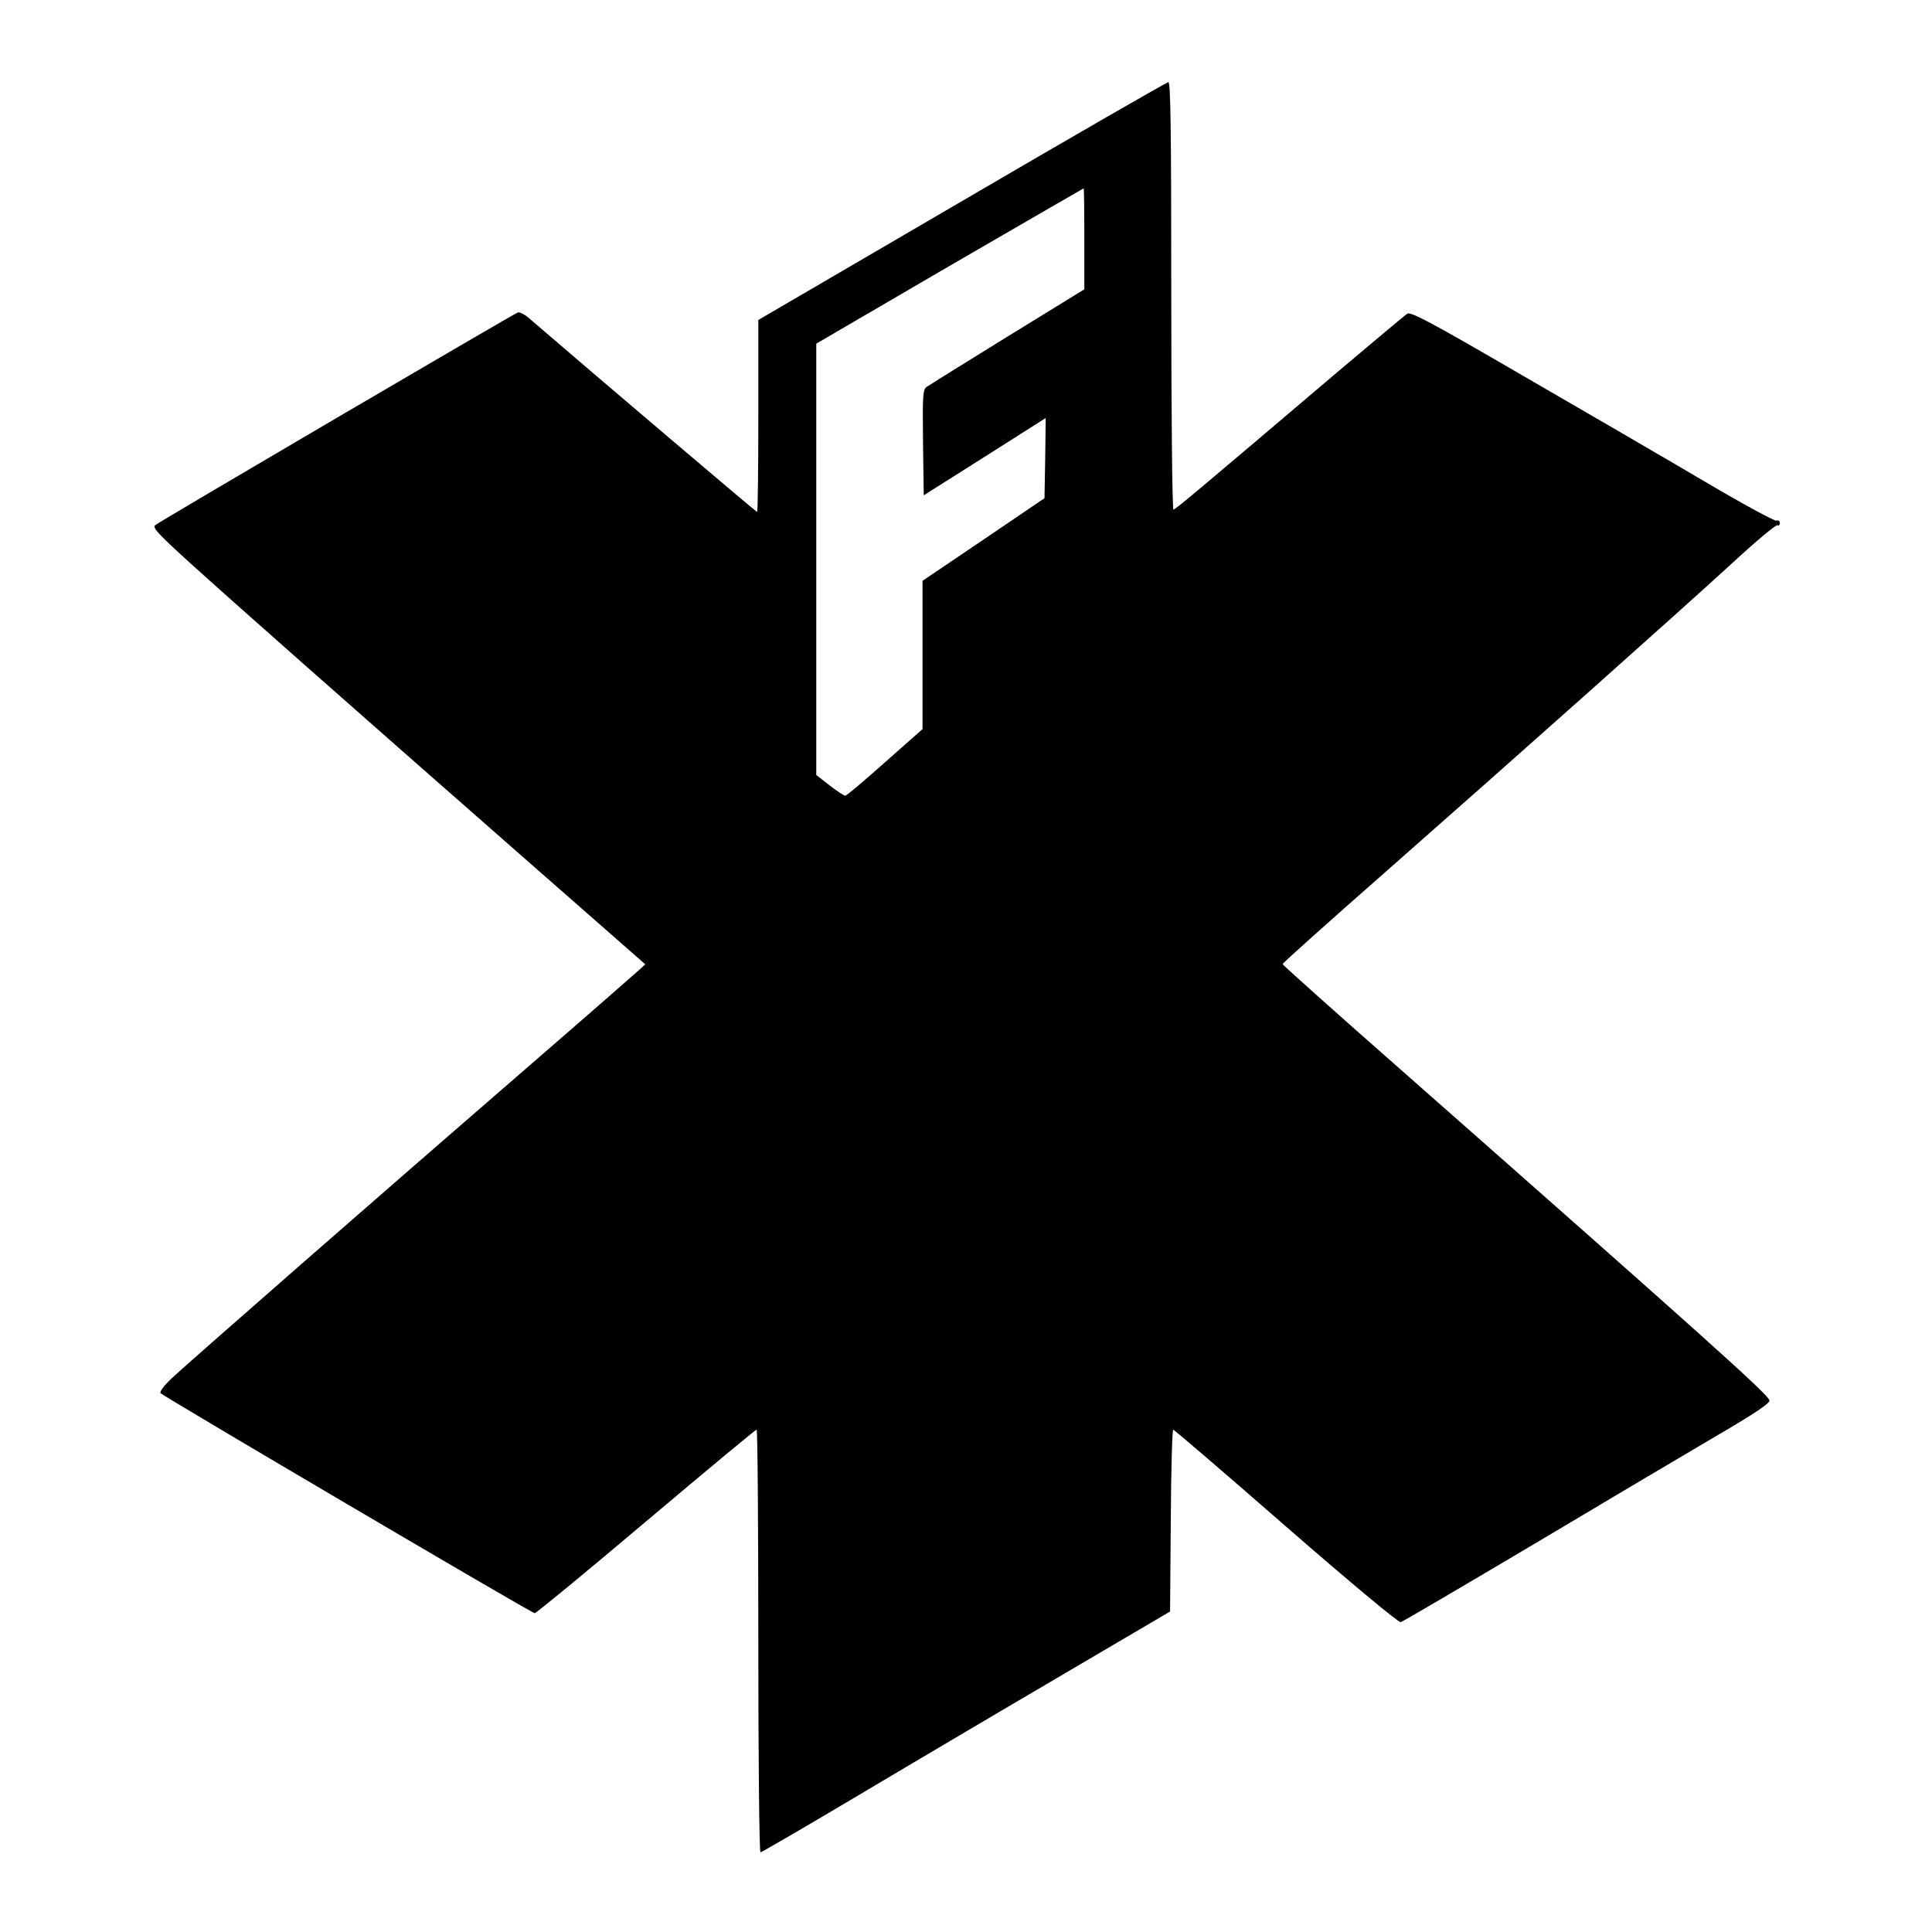 <?xml version="1.0" standalone="no"?>
<!DOCTYPE svg PUBLIC "-//W3C//DTD SVG 20010904//EN"
 "http://www.w3.org/TR/2001/REC-SVG-20010904/DTD/svg10.dtd">
<svg version="1.0" xmlns="http://www.w3.org/2000/svg"
 width="800pt" height="800pt" viewBox="0 0 800 800"
 preserveAspectRatio="xMidYMid meet">
<g transform="translate(0,800) scale(0.1,-0.1)"
fill="#000000" stroke="none">
<path d="M3983 7167 l-843 -492 0 -397 c0 -219 -2 -398 -5 -398 -4 0 -670 566
-944 802 -18 16 -39 27 -47 24 -23 -9 -1488 -868 -1502 -881 -11 -10 15 -38
135 -147 178 -162 654 -582 1366 -1207 l529 -464 -24 -22 c-13 -12 -230 -202
-483 -421 -572 -495 -1382 -1204 -1455 -1272 -33 -32 -50 -55 -45 -61 20 -18
1537 -911 1549 -911 6 0 214 171 461 380 248 209 453 380 458 380 4 0 7 -394
7 -875 0 -494 4 -875 9 -875 5 0 183 104 397 231 324 193 859 508 1219 719
l80 47 3 376 c1 207 6 377 10 377 4 0 214 -180 467 -401 272 -237 466 -398
475 -396 8 2 260 150 560 328 300 179 641 381 757 449 151 88 212 130 210 141
-3 23 -263 256 -1519 1363 -274 241 -498 441 -497 444 0 4 190 174 421 377
549 483 1228 1088 1445 1287 95 88 177 156 183 153 5 -3 10 1 10 9 0 9 -6 13
-14 10 -7 -3 -141 70 -297 162 -156 92 -493 288 -749 436 -392 228 -468 268
-483 259 -10 -7 -136 -112 -280 -234 -590 -501 -680 -577 -688 -577 -5 0 -9
398 -9 885 0 702 -3 885 -12 885 -7 -1 -392 -222 -855 -493z m507 -156 l0
-209 -317 -195 c-175 -108 -326 -202 -336 -209 -16 -12 -17 -32 -15 -231 l3
-218 253 160 252 160 -2 -166 -3 -166 -252 -171 -253 -171 0 -307 0 -307 -156
-138 c-85 -76 -159 -138 -164 -138 -5 0 -34 19 -65 43 l-55 43 0 893 0 893
552 322 c304 176 554 321 555 321 2 0 3 -94 3 -209z"/>
</g>
</svg>
